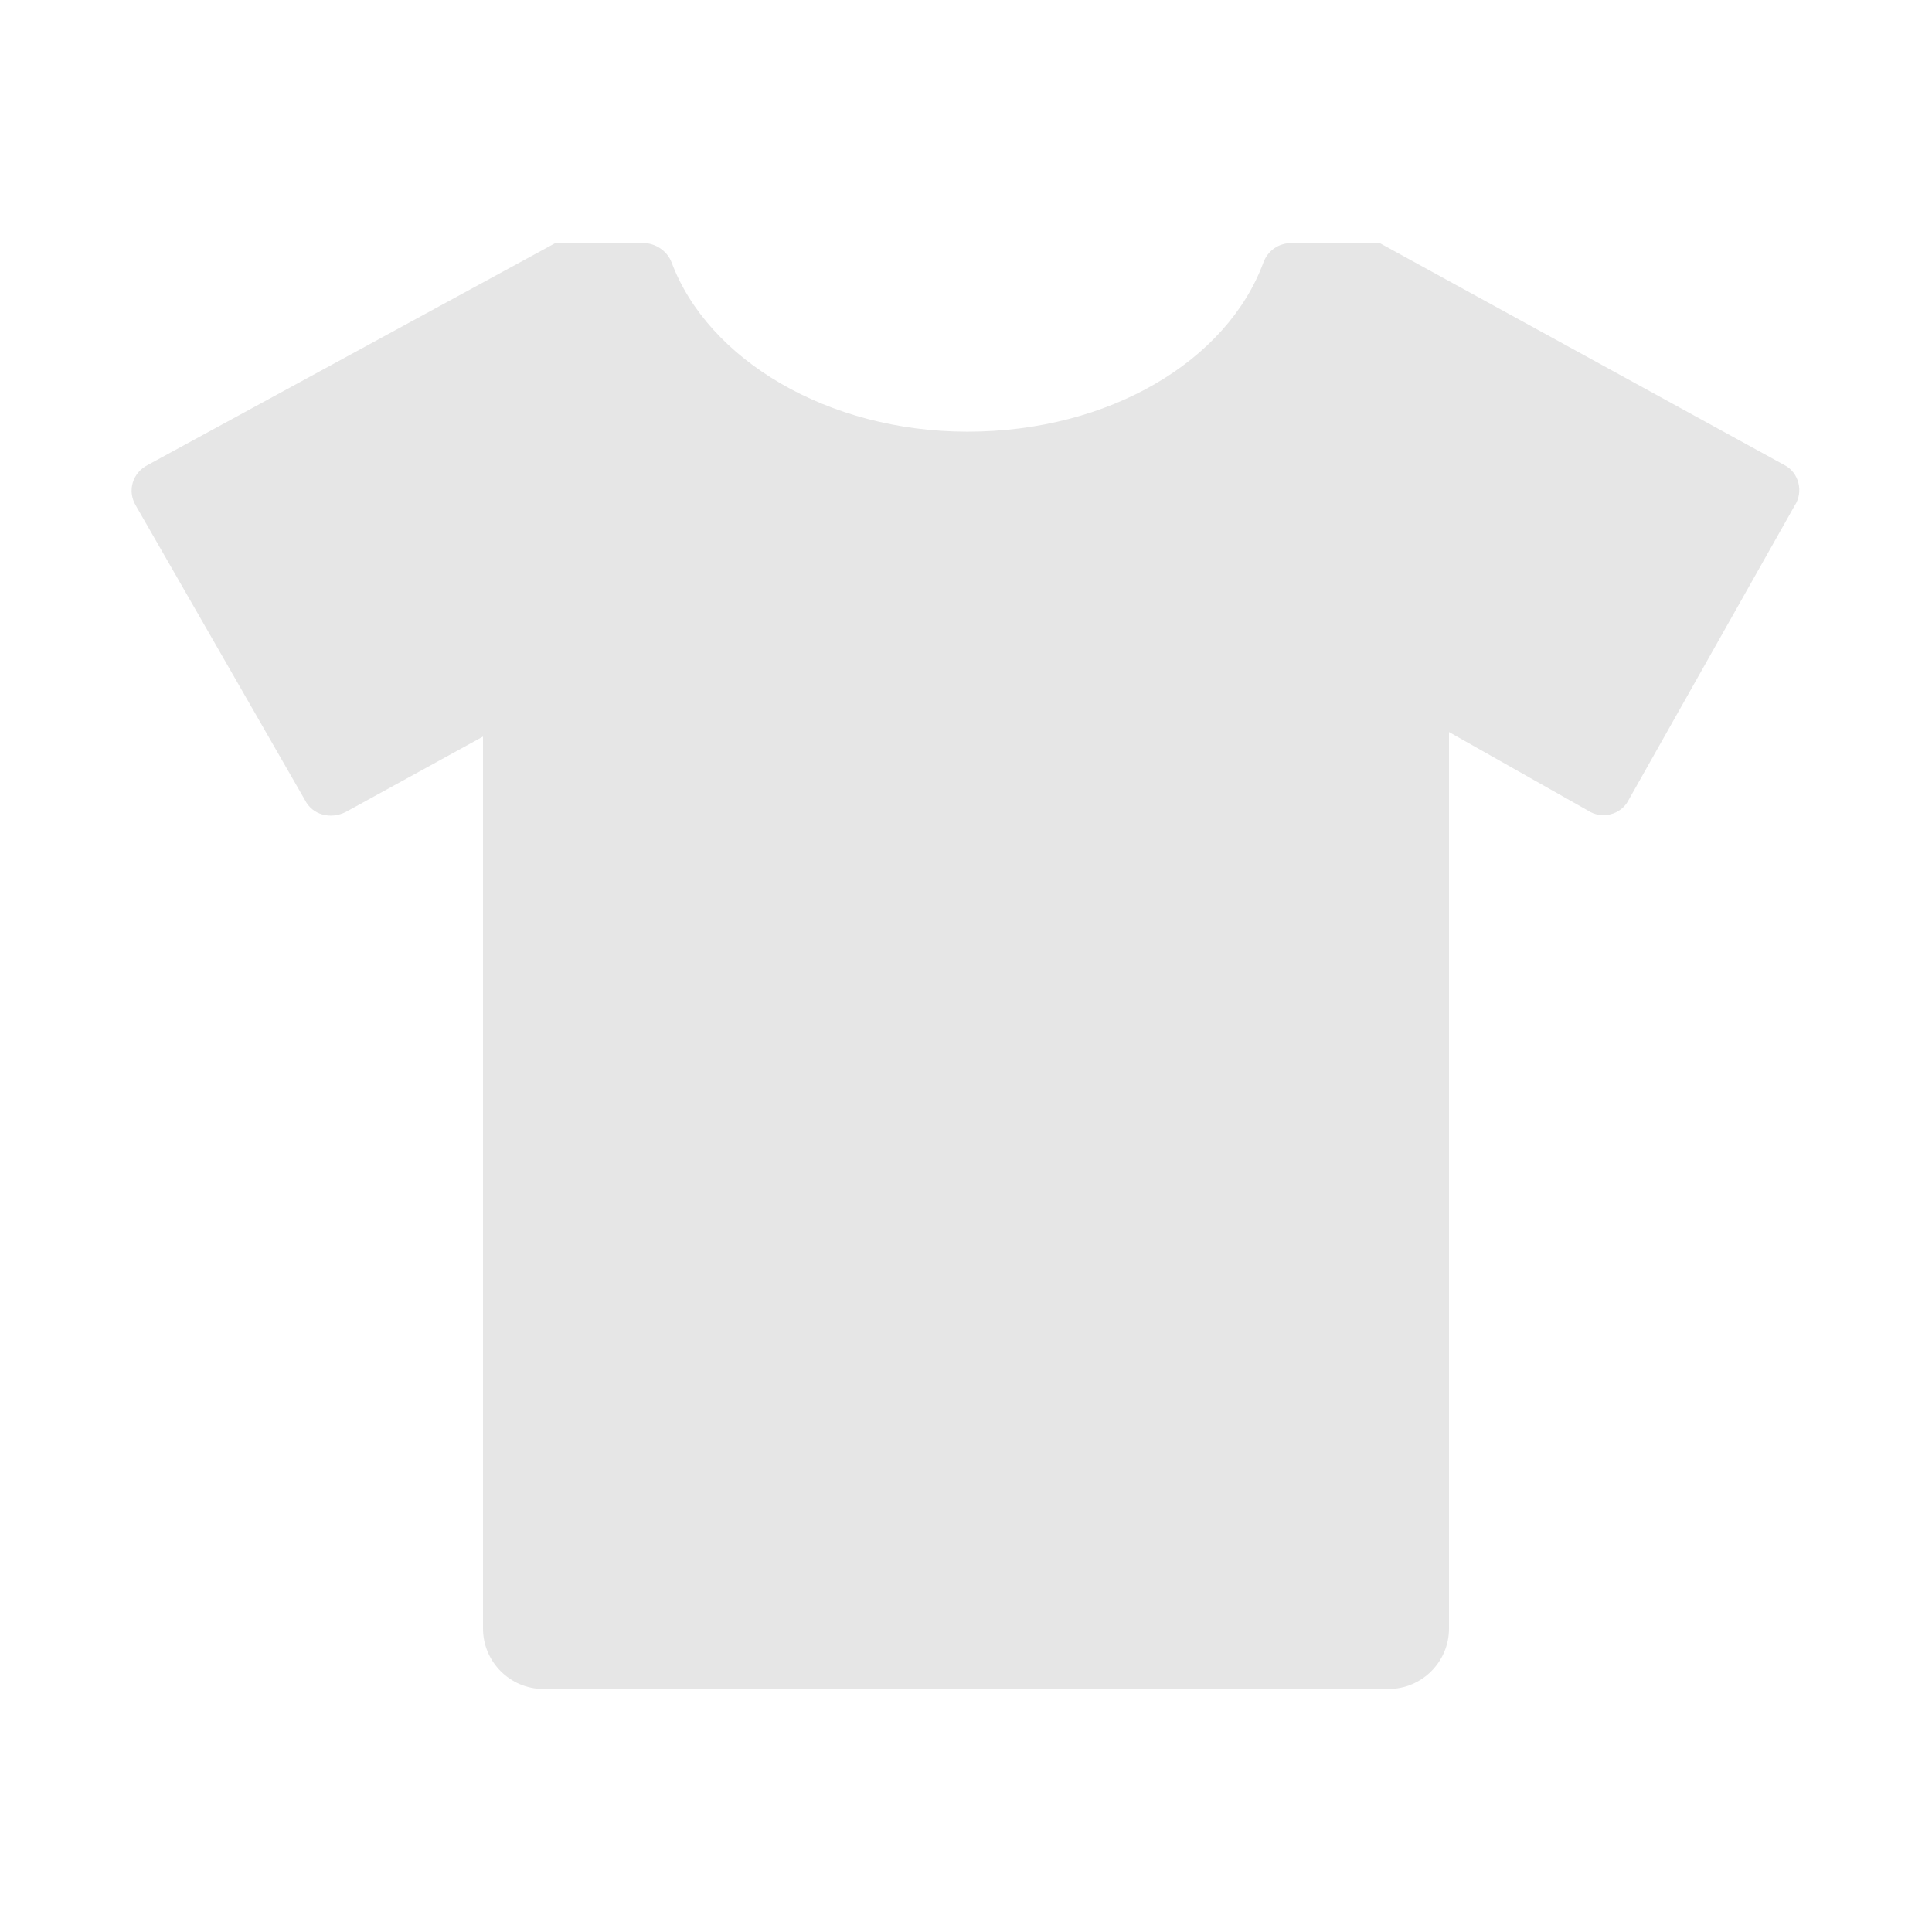 <?xml version="1.0" standalone="no"?><!DOCTYPE svg PUBLIC "-//W3C//DTD SVG 1.1//EN" "http://www.w3.org/Graphics/SVG/1.1/DTD/svg11.dtd"><svg t="1632584747323" class="icon" viewBox="0 0 1024 1024" version="1.1" xmlns="http://www.w3.org/2000/svg" p-id="2552" width="32" height="32" xmlns:xlink="http://www.w3.org/1999/xlink"><defs><style type="text/css"></style></defs><path d="M768 388v475.2c0 17.6-14.4 32-32 32H288c-17.6 0-32-14.4-32-32V390.4l-72.8 40c-8 4-17.6 1.6-21.6-6.4L72 268c-4.8-8-1.6-17.6 6.4-21.6l216-117.6h46.4c6.4 0 12.8 4 15.2 10.4 19.2 51.2 82.4 89.6 156.8 89.6 75.2 0 137.6-37.6 156.8-89.6 2.4-6.4 8-10.4 15.2-10.4h46.4l214.4 117.6c8 4 10.4 14.4 5.6 21.6l-88 156c-4 8-14.4 10.4-21.6 5.6L768 388z" p-id="2553" fill="#E6E6E6"></path></svg>